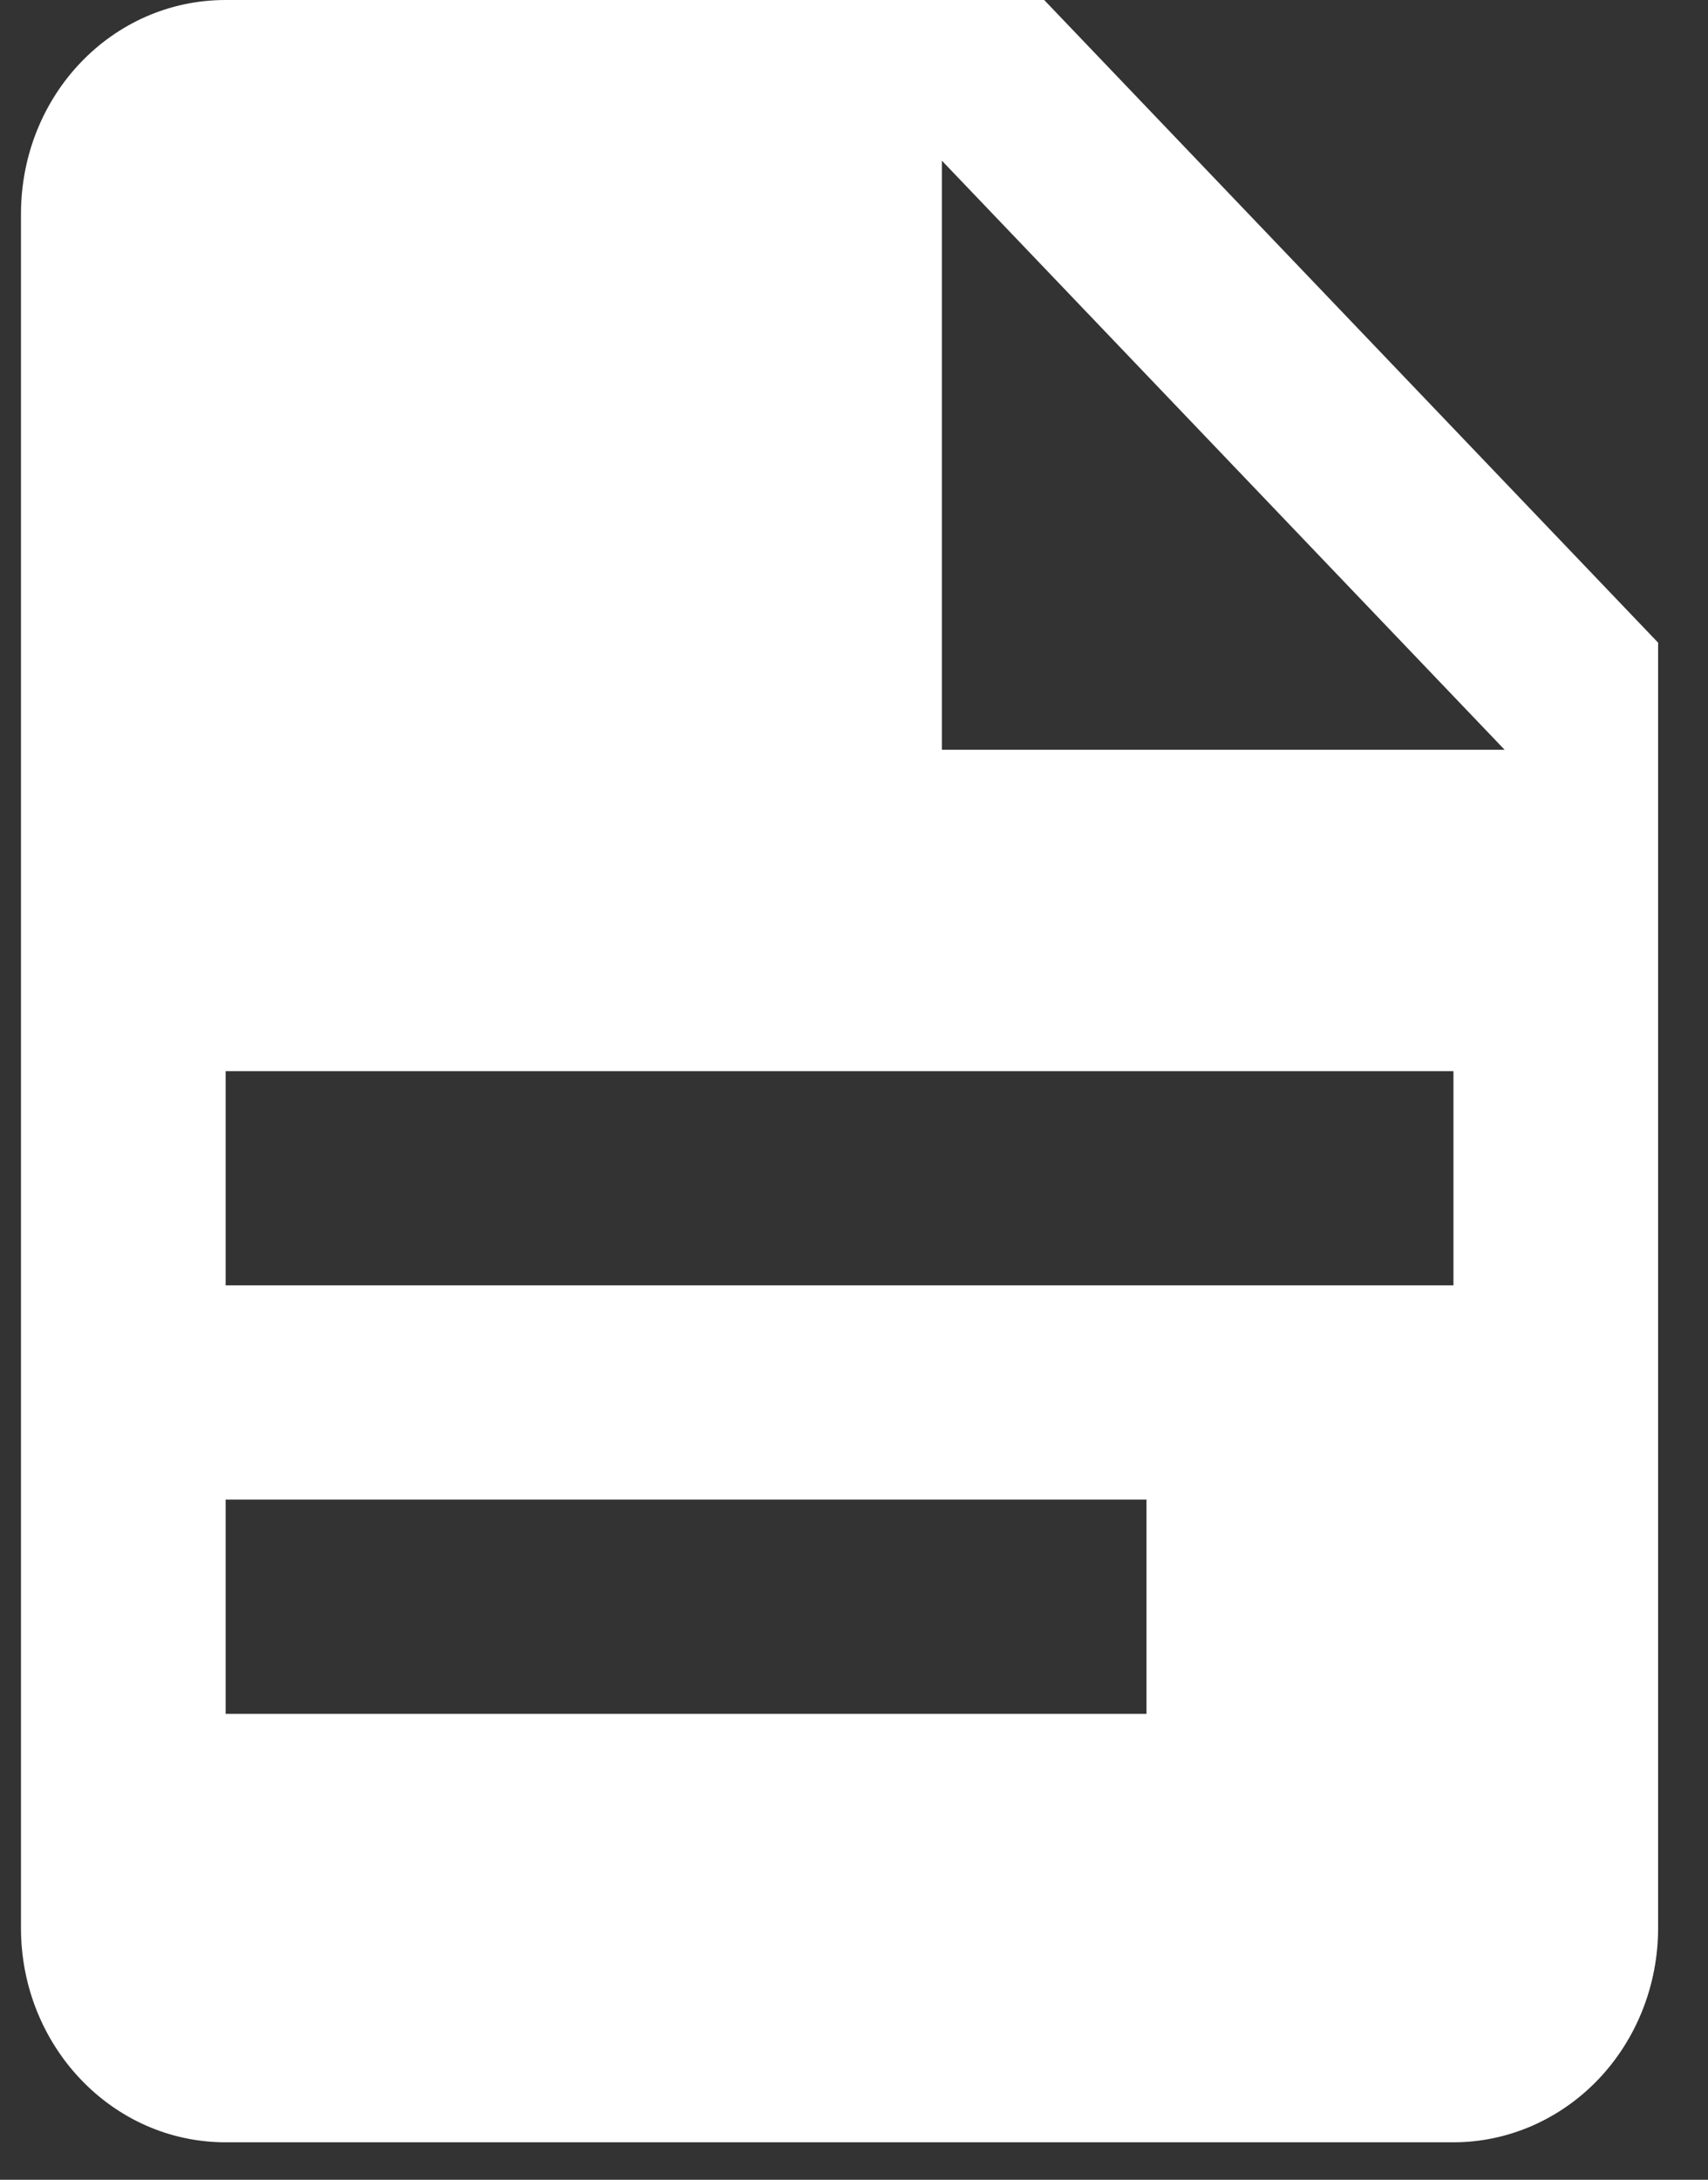 <svg width="29" height="37" viewBox="0 0 29 37" fill="none" xmlns="http://www.w3.org/2000/svg">
<rect x="0" y="0" width="29" height="37" fill="#333333" stroke="none"/>
<path d="M15.992 12.727H25.547L15.992 2.727V12.727ZM3.831 0H17.729L28.153 10.909V32.727C28.153 33.692 27.787 34.617 27.135 35.299C26.483 35.98 25.6 36.364 24.678 36.364H3.831C1.902 36.364 0.356 34.727 0.356 32.727V3.636C0.356 1.618 1.902 0 3.831 0ZM19.466 29.091V25.454H3.831V29.091H19.466ZM24.678 21.818V18.182H3.831V21.818H24.678Z" fill="white"/>
</svg>
